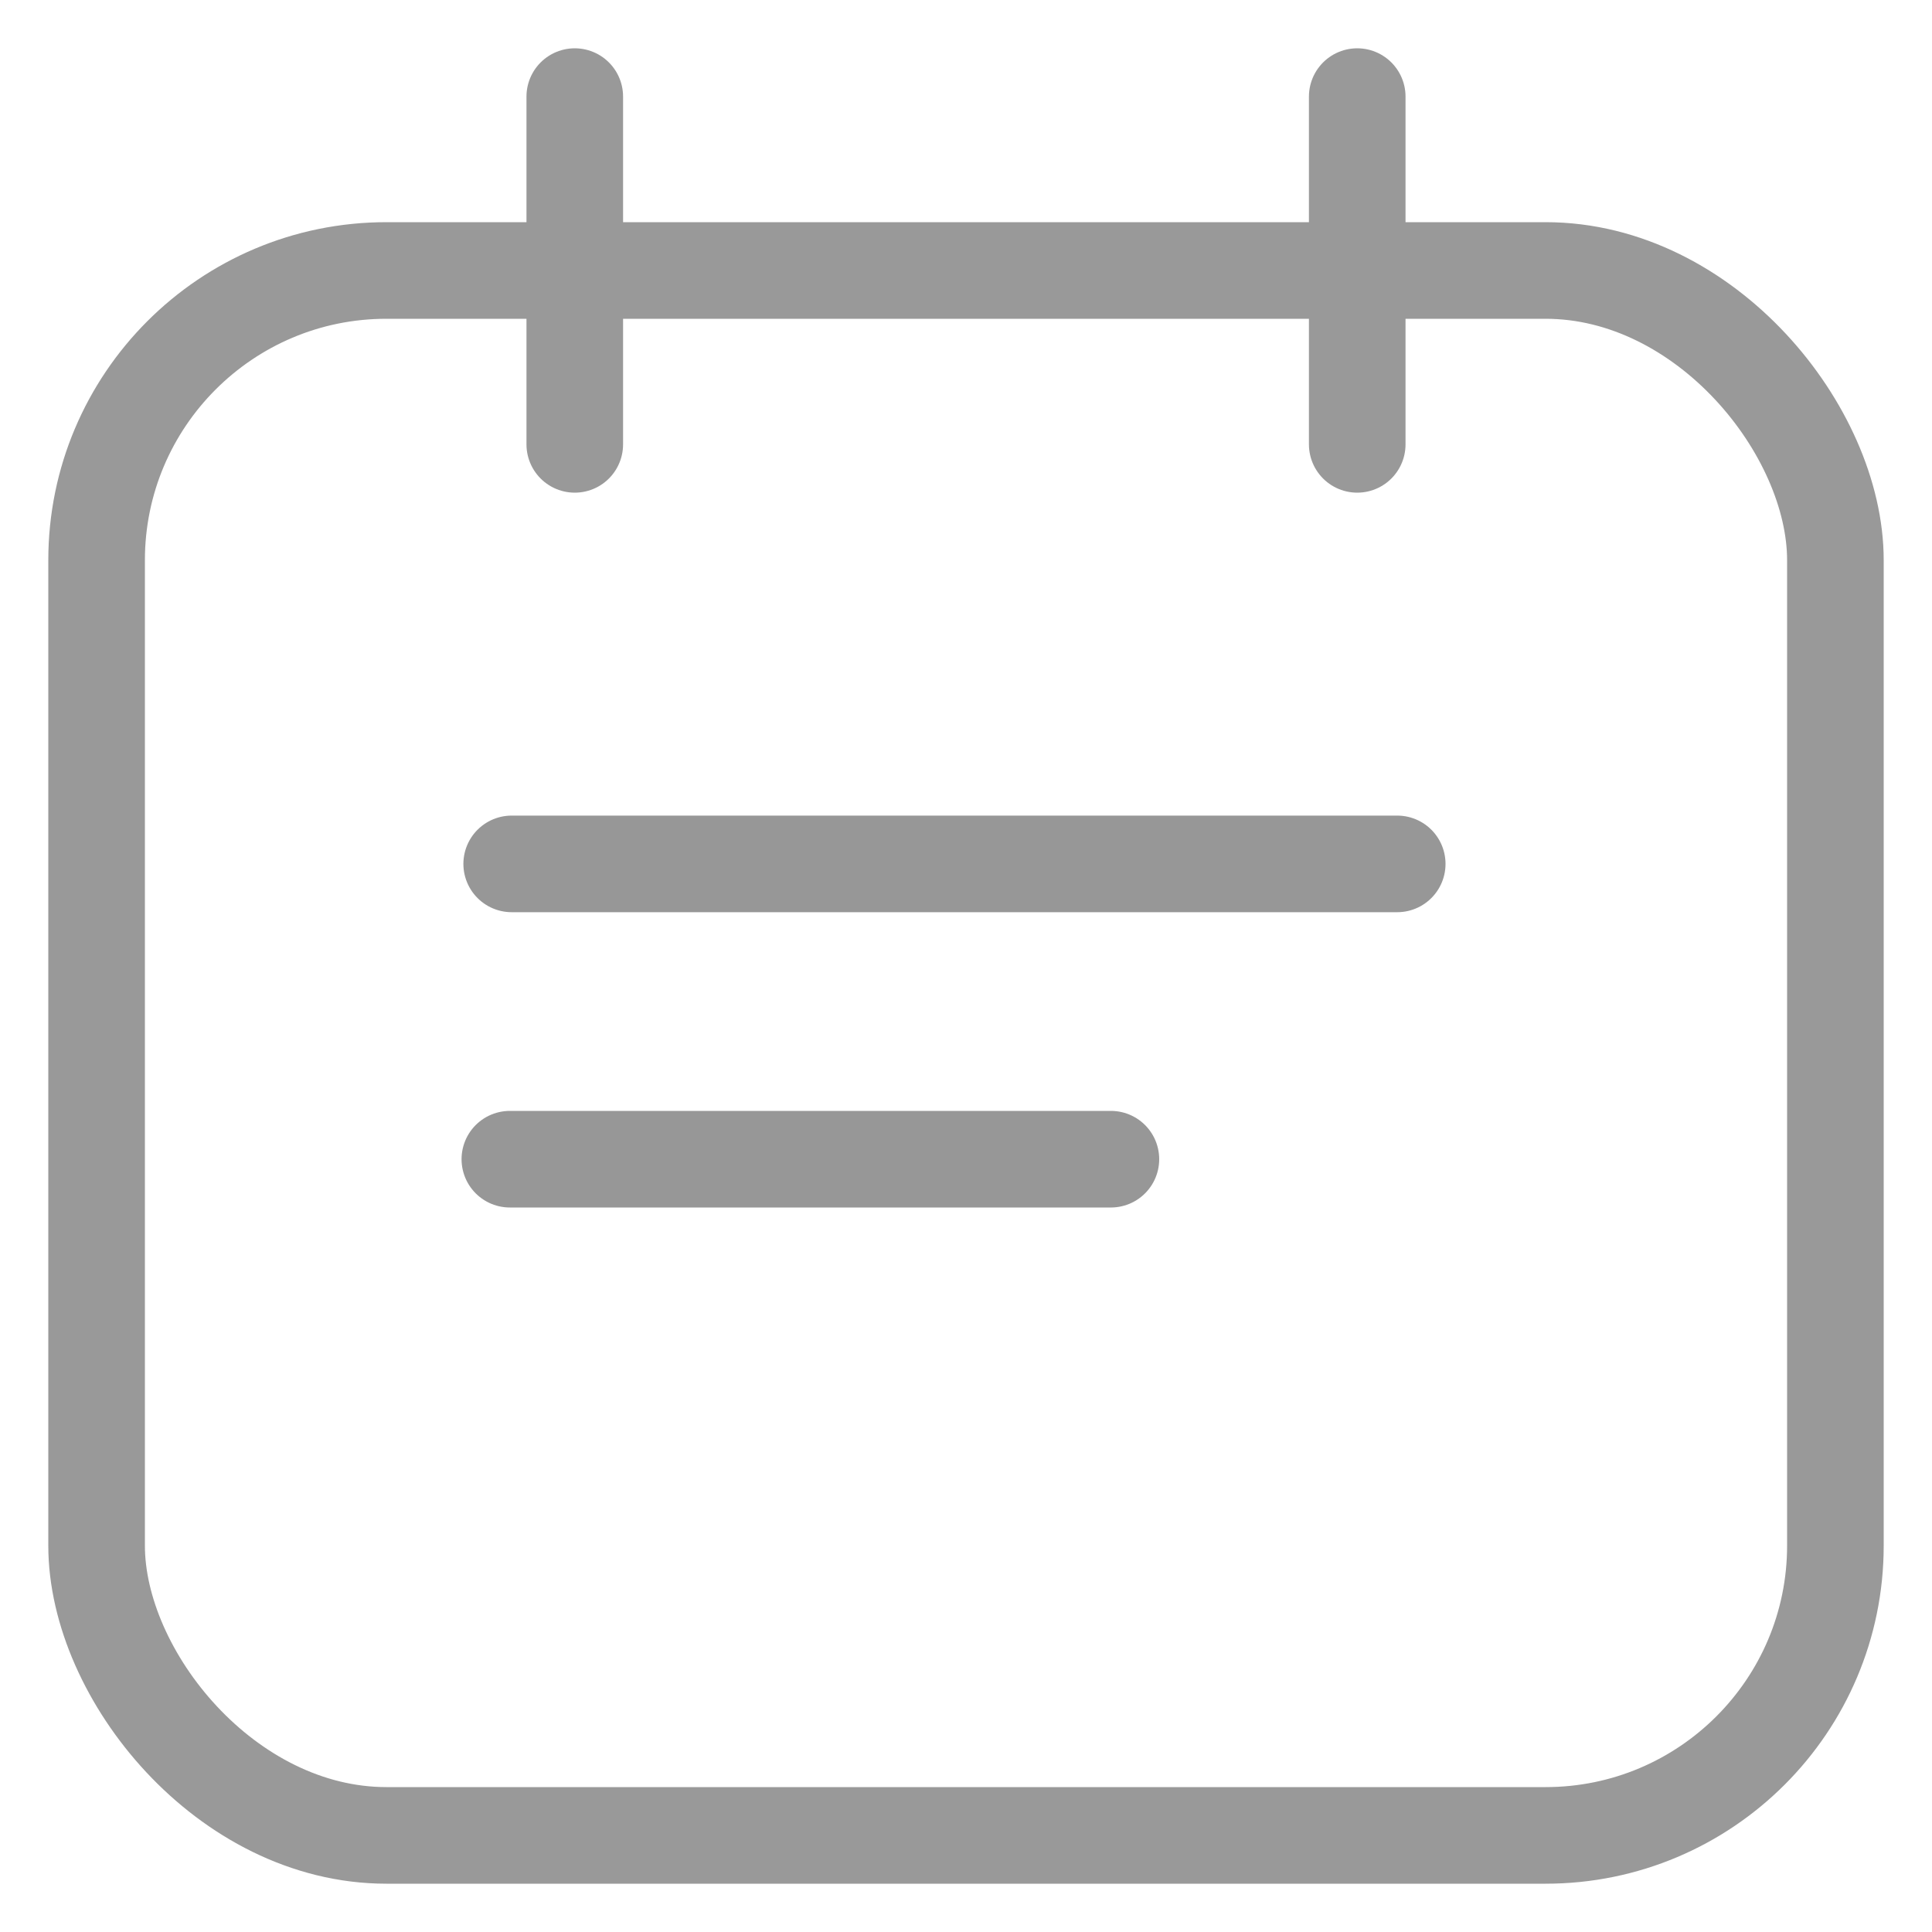 <?xml version="1.0" encoding="UTF-8"?>
<svg width="20px" height="20px" viewBox="0 0 20 20" version="1.1" xmlns="http://www.w3.org/2000/svg" xmlns:xlink="http://www.w3.org/1999/xlink">
    <!-- Generator: Sketch 63.1 (92452) - https://sketch.com -->
    <title>编组 7</title>
    <desc>Created with Sketch.</desc>
    <g id="页面-1" stroke="none" stroke-width="1" fill="none" fill-rule="evenodd" stroke-linecap="round">
        <g id="表单" transform="translate(-44, -1676)">
            <g id="编组-7" transform="translate(45, 1677)">
                <g id="calendar-2" stroke="#999999" stroke-linejoin="round">
                    <rect id="Rectangle-55" x="0" y="1.8" width="18" height="16.2" rx="3"></rect>
                    <line x1="4.95" y1="0" x2="4.95" y2="3.6" id="Line"></line>
                    <line x1="13.05" y1="0" x2="13.05" y2="3.6" id="Line-Copy"></line>
                </g>
                <line x1="4.297" y1="7.943" x2="13.464" y2="7.943" id="路径-2" stroke="#979797"></line>
                <line x1="4.278" y1="11" x2="10.5" y2="11" id="路径-2备份" stroke="#979797"></line>
            </g>
        </g>
    </g>
</svg>